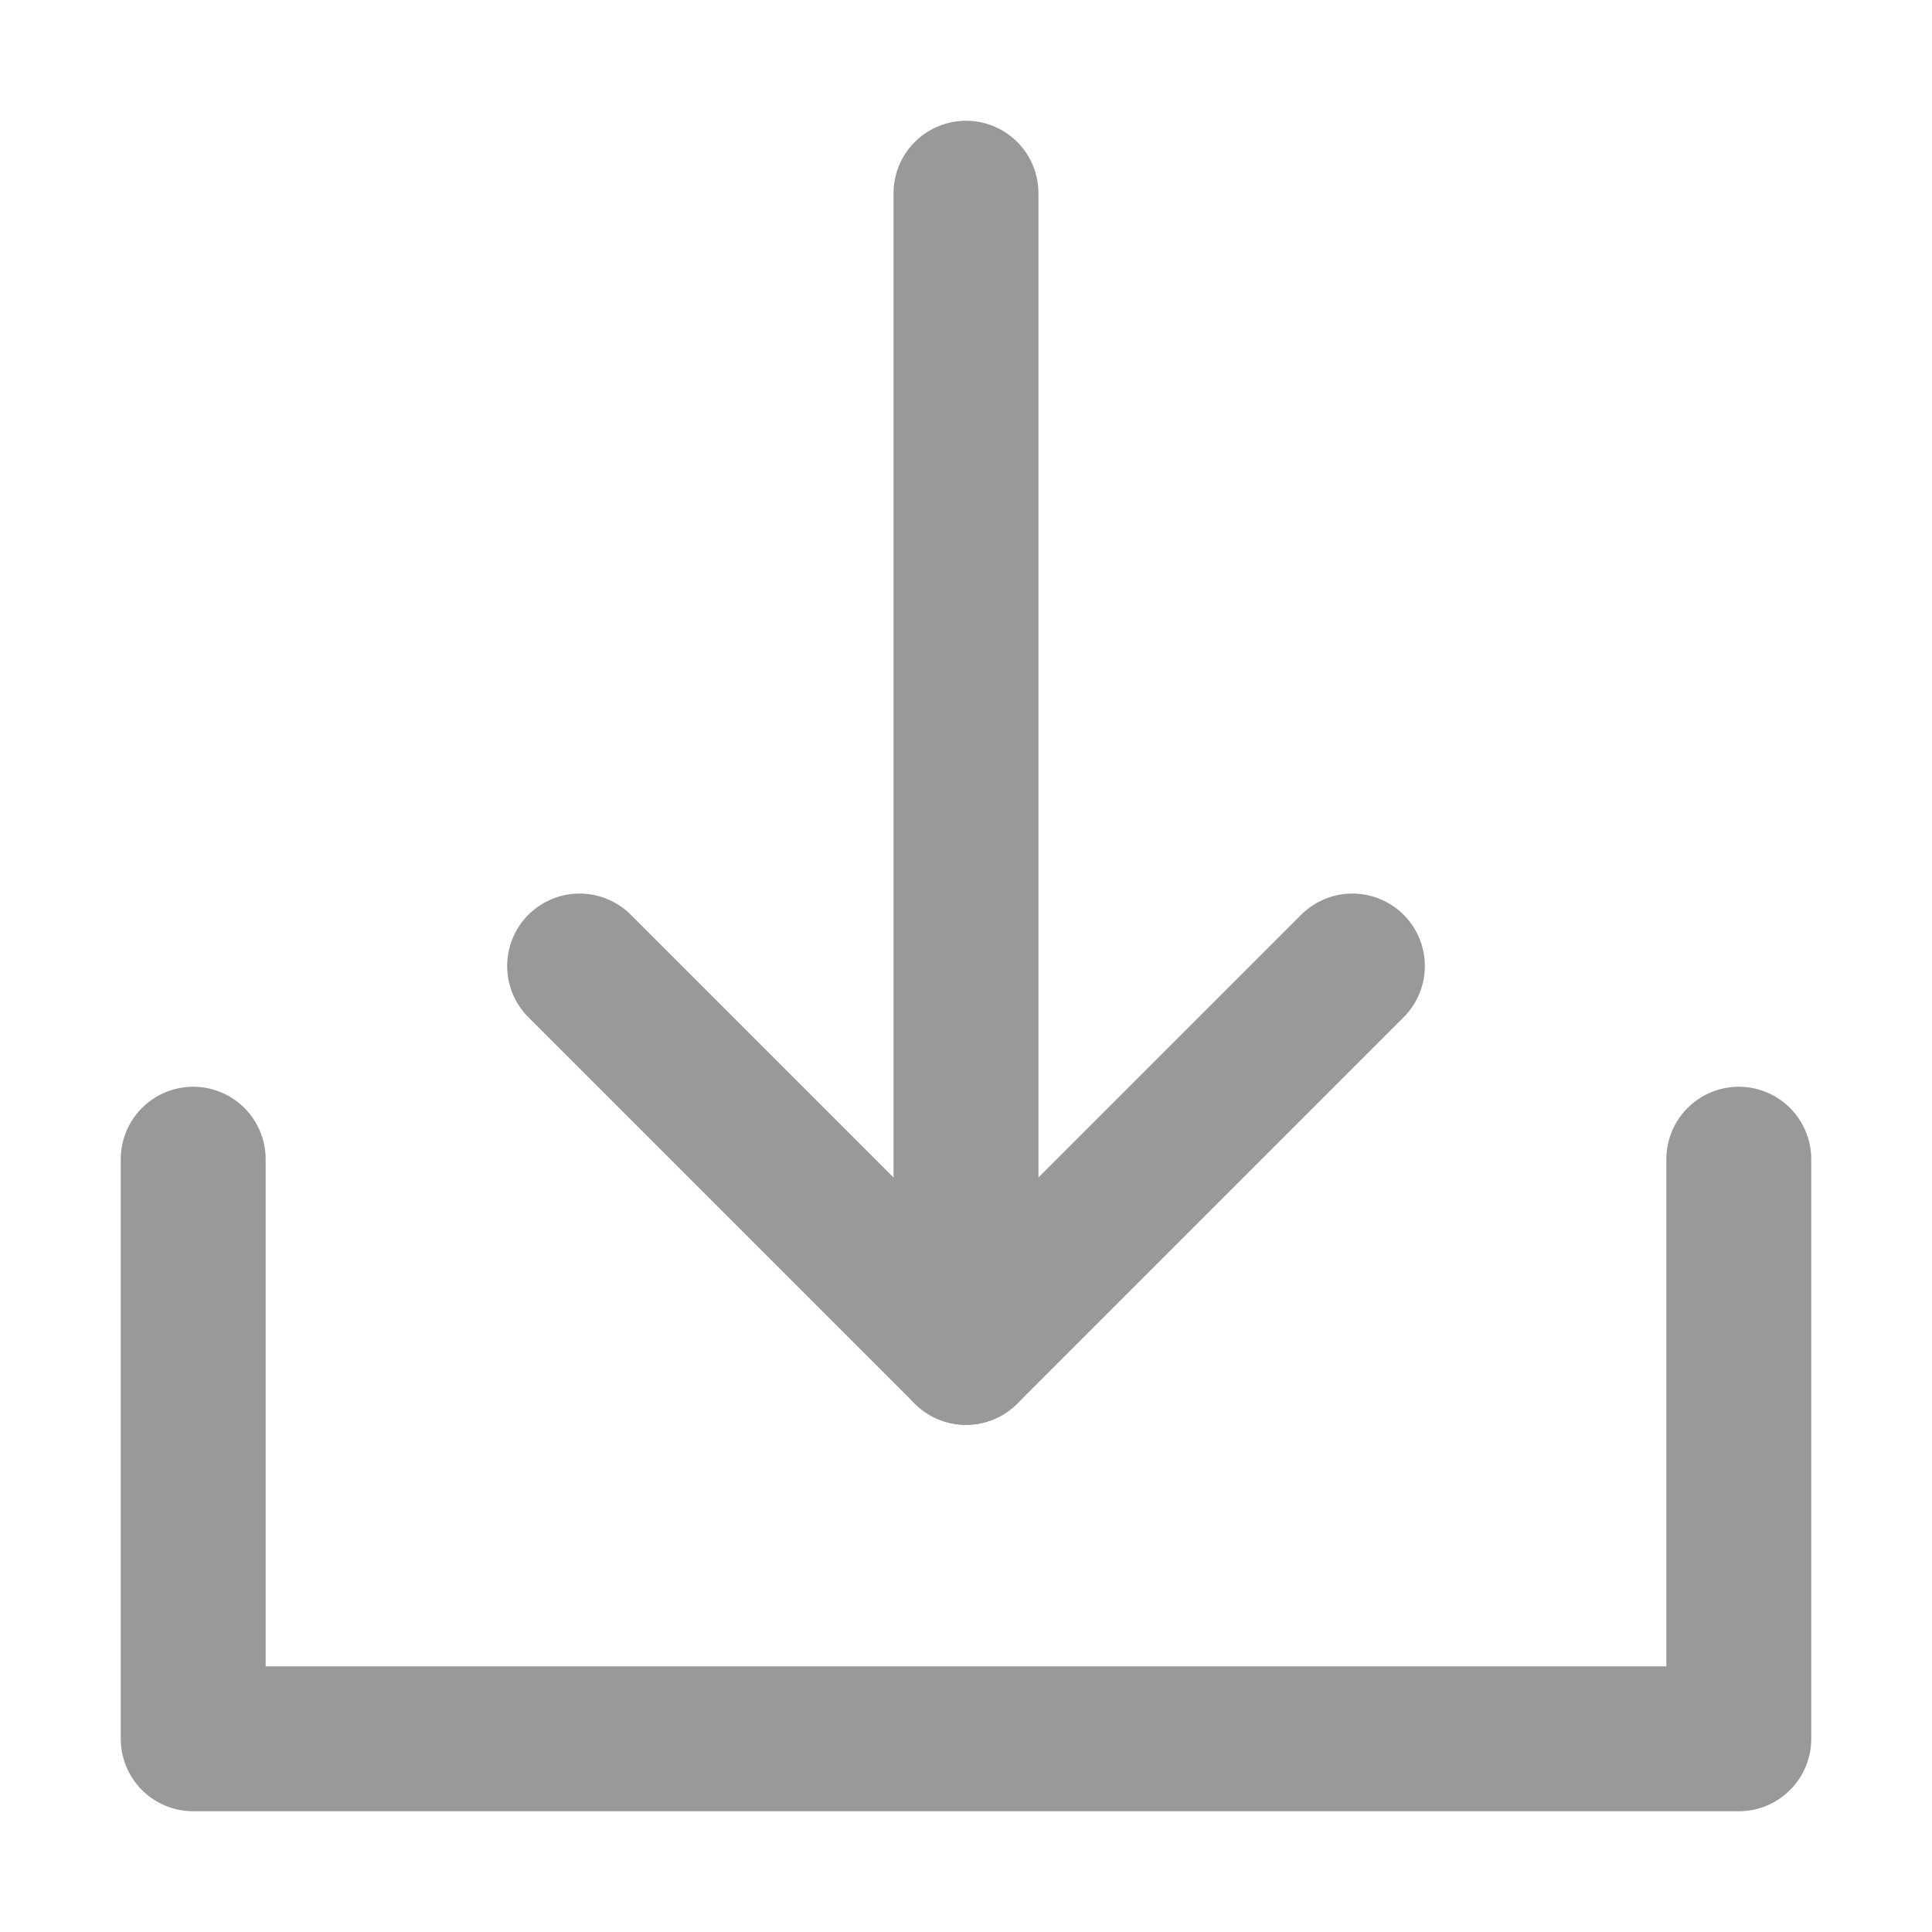 <svg width="20" height="20" viewBox="0 0 20 20" fill="none" xmlns="http://www.w3.org/2000/svg">
<path d="M2 12V18H18V12" stroke="#999999" stroke-width="1.5" stroke-linecap="round" stroke-linejoin="round"/>
<path d="M6 10L10 14L14 10" stroke="#999999" stroke-width="1.5" stroke-linecap="round" stroke-linejoin="round"/>
<path d="M10 14V2" stroke="#999999" stroke-width="1.5" stroke-linecap="round" stroke-linejoin="round"/>
</svg>

